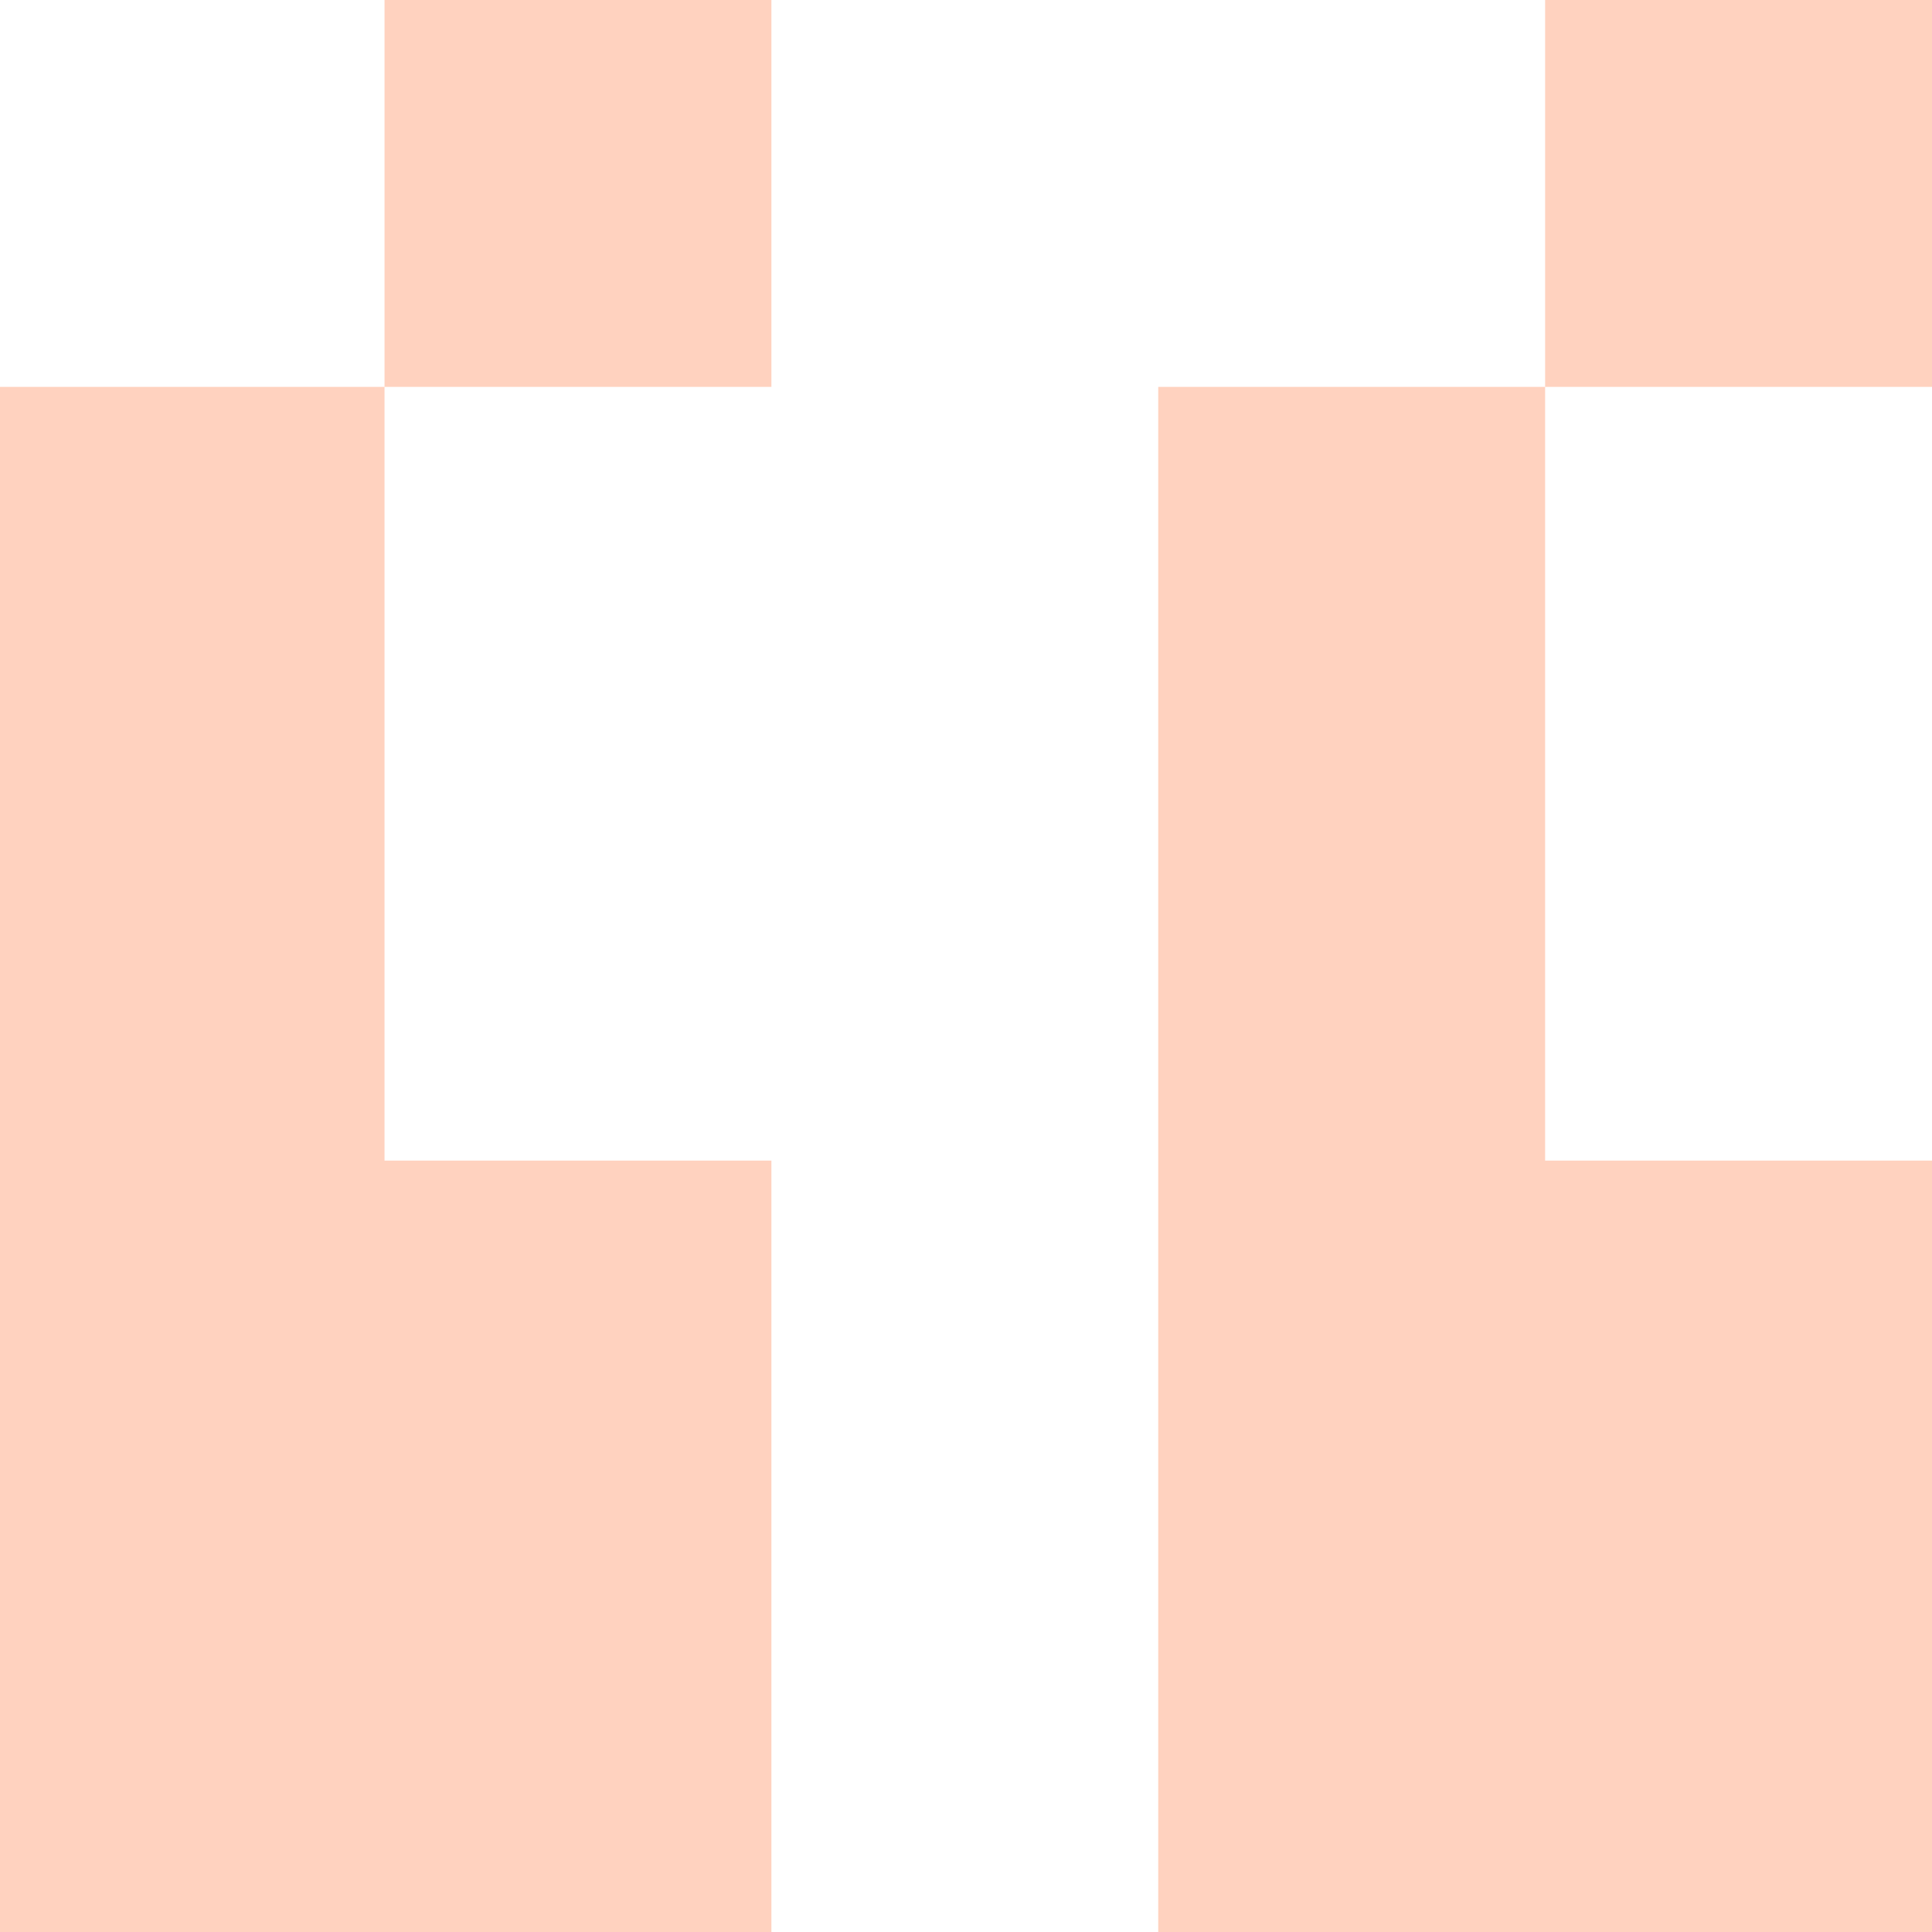 <svg width="32" height="32" viewBox="0 0 32 32" fill="none" xmlns="http://www.w3.org/2000/svg">
<path d="M12.777 6.408H6.369V0H12.777V6.408ZM32 6.408H25.592V0H32V6.408ZM12.777 32H0V6.408H6.369V19.223H12.777V32ZM32 32H19.184V6.408H25.592V19.223H32V32Z" fill="#FF4D00" fill-opacity="0.25"/>
</svg>
